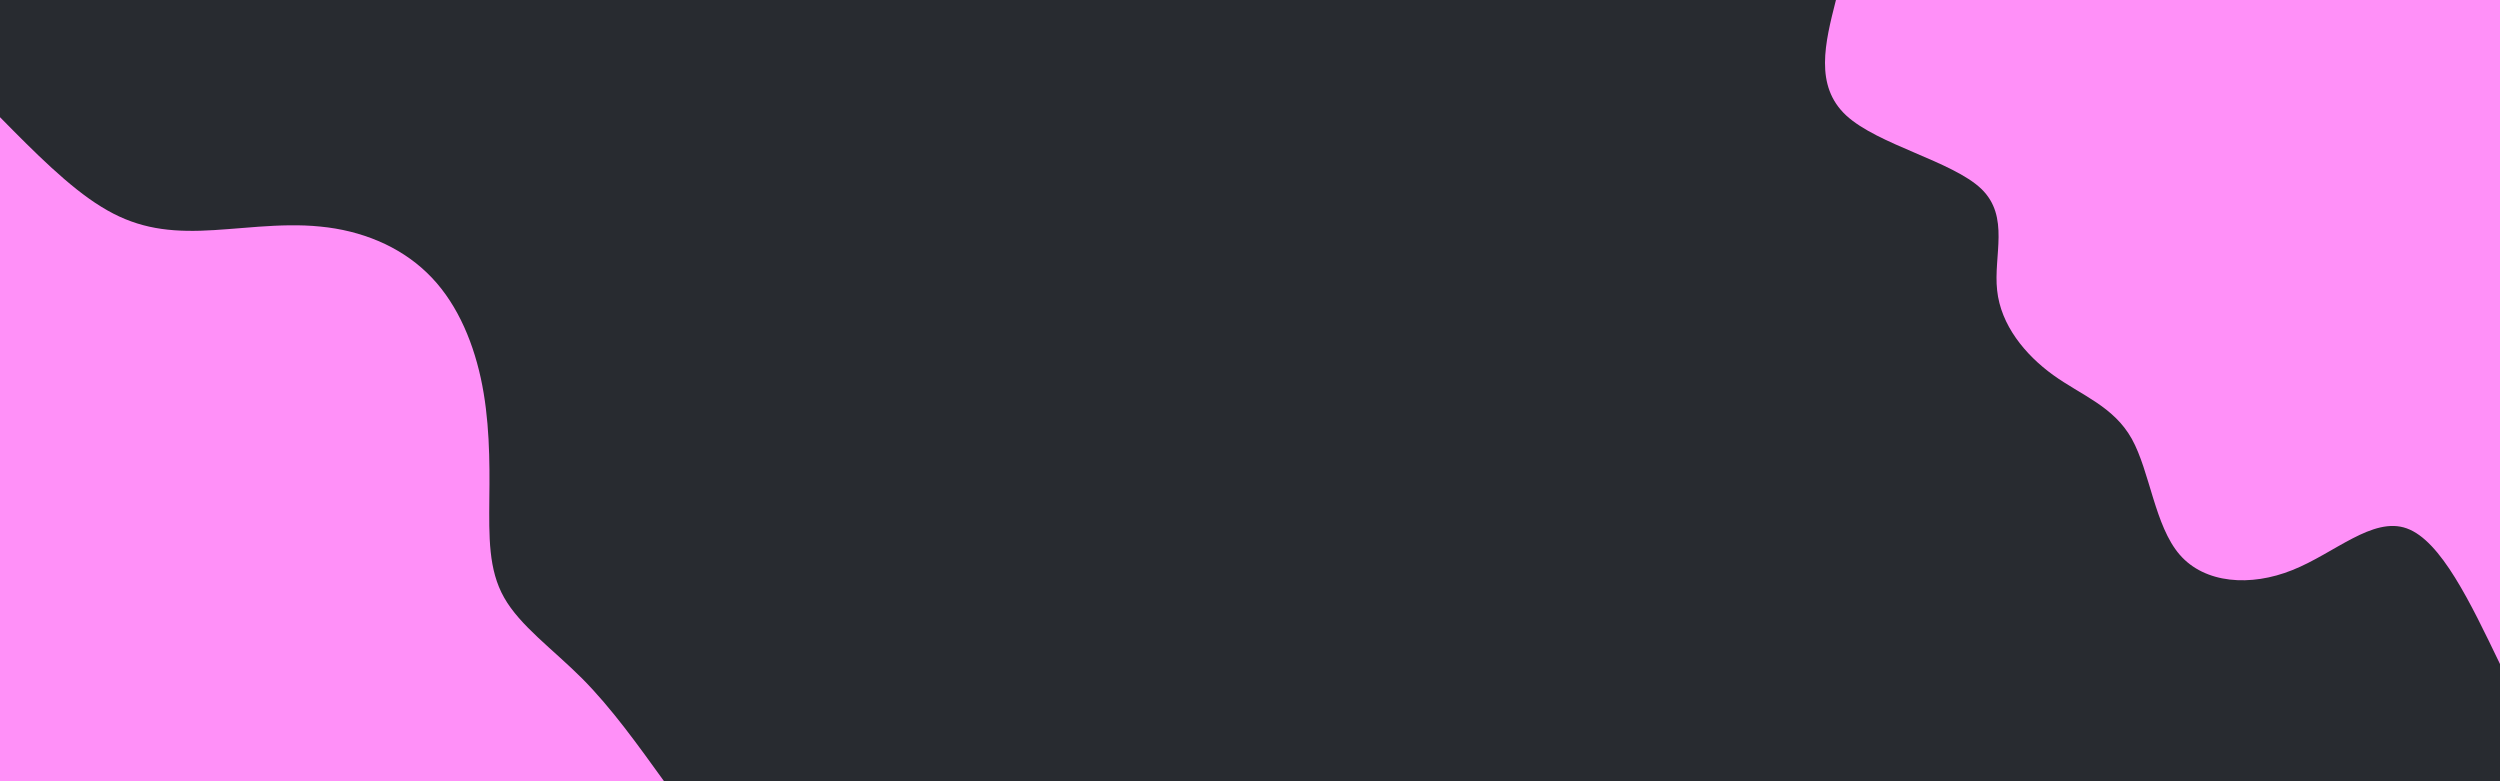 <svg id="visual" viewBox="0 0 960 300" width="960" height="300" xmlns="http://www.w3.org/2000/svg" xmlns:xlink="http://www.w3.org/1999/xlink" version="1.1"><rect x="0" y="0" width="960" height="300" fill="#282b30"></rect><defs><linearGradient id="grad1_0" x1="68.8%" y1="0%" x2="100%" y2="100%"><stop offset="-14%" stop-color="#282b30" stop-opacity="1"></stop><stop offset="114%" stop-color="#282b30" stop-opacity="1"></stop></linearGradient></defs><defs><linearGradient id="grad2_0" x1="0%" y1="0%" x2="31.3%" y2="100%"><stop offset="-14%" stop-color="#282b30" stop-opacity="1"></stop><stop offset="114%" stop-color="#282b30" stop-opacity="1"></stop></linearGradient></defs><g transform="translate(960, 0)"><path d="M0 255C-11.4 231.3 -22.7 207.6 -35.8 202.9C-48.8 198.2 -63.6 212.5 -79.7 218.9C-95.8 225.4 -113.4 224.1 -123 213C-132.6 201.9 -134.4 181.1 -141.4 168.5C-148.4 156 -160.8 151.8 -171.6 144C-182.4 136.2 -191.7 124.8 -193.1 111.5C-194.6 98.2 -188.1 83.2 -199.2 72.5C-210.3 61.9 -238.9 55.6 -251.1 44.3C-263.3 32.9 -259.2 16.5 -255 0L0 0Z" fill="#ff90f8"></path></g><g transform="translate(0, 300)"><path d="M0 -255C13.2 -241.6 26.5 -228.2 38.9 -220.6C51.3 -212.9 62.9 -211 77 -211.4C91 -211.8 107.4 -214.6 123 -213C138.6 -211.5 153.2 -205.6 163.9 -195.3C174.6 -185.1 181.2 -170.4 184.6 -154.9C188 -139.4 188.1 -123 187.9 -108.5C187.8 -94 187.5 -81.2 193.6 -70.5C199.7 -59.7 212.2 -50.8 223.6 -39.4C234.9 -28 244.9 -14 255 0L0 0Z" fill="#ff90f8"></path></g></svg>